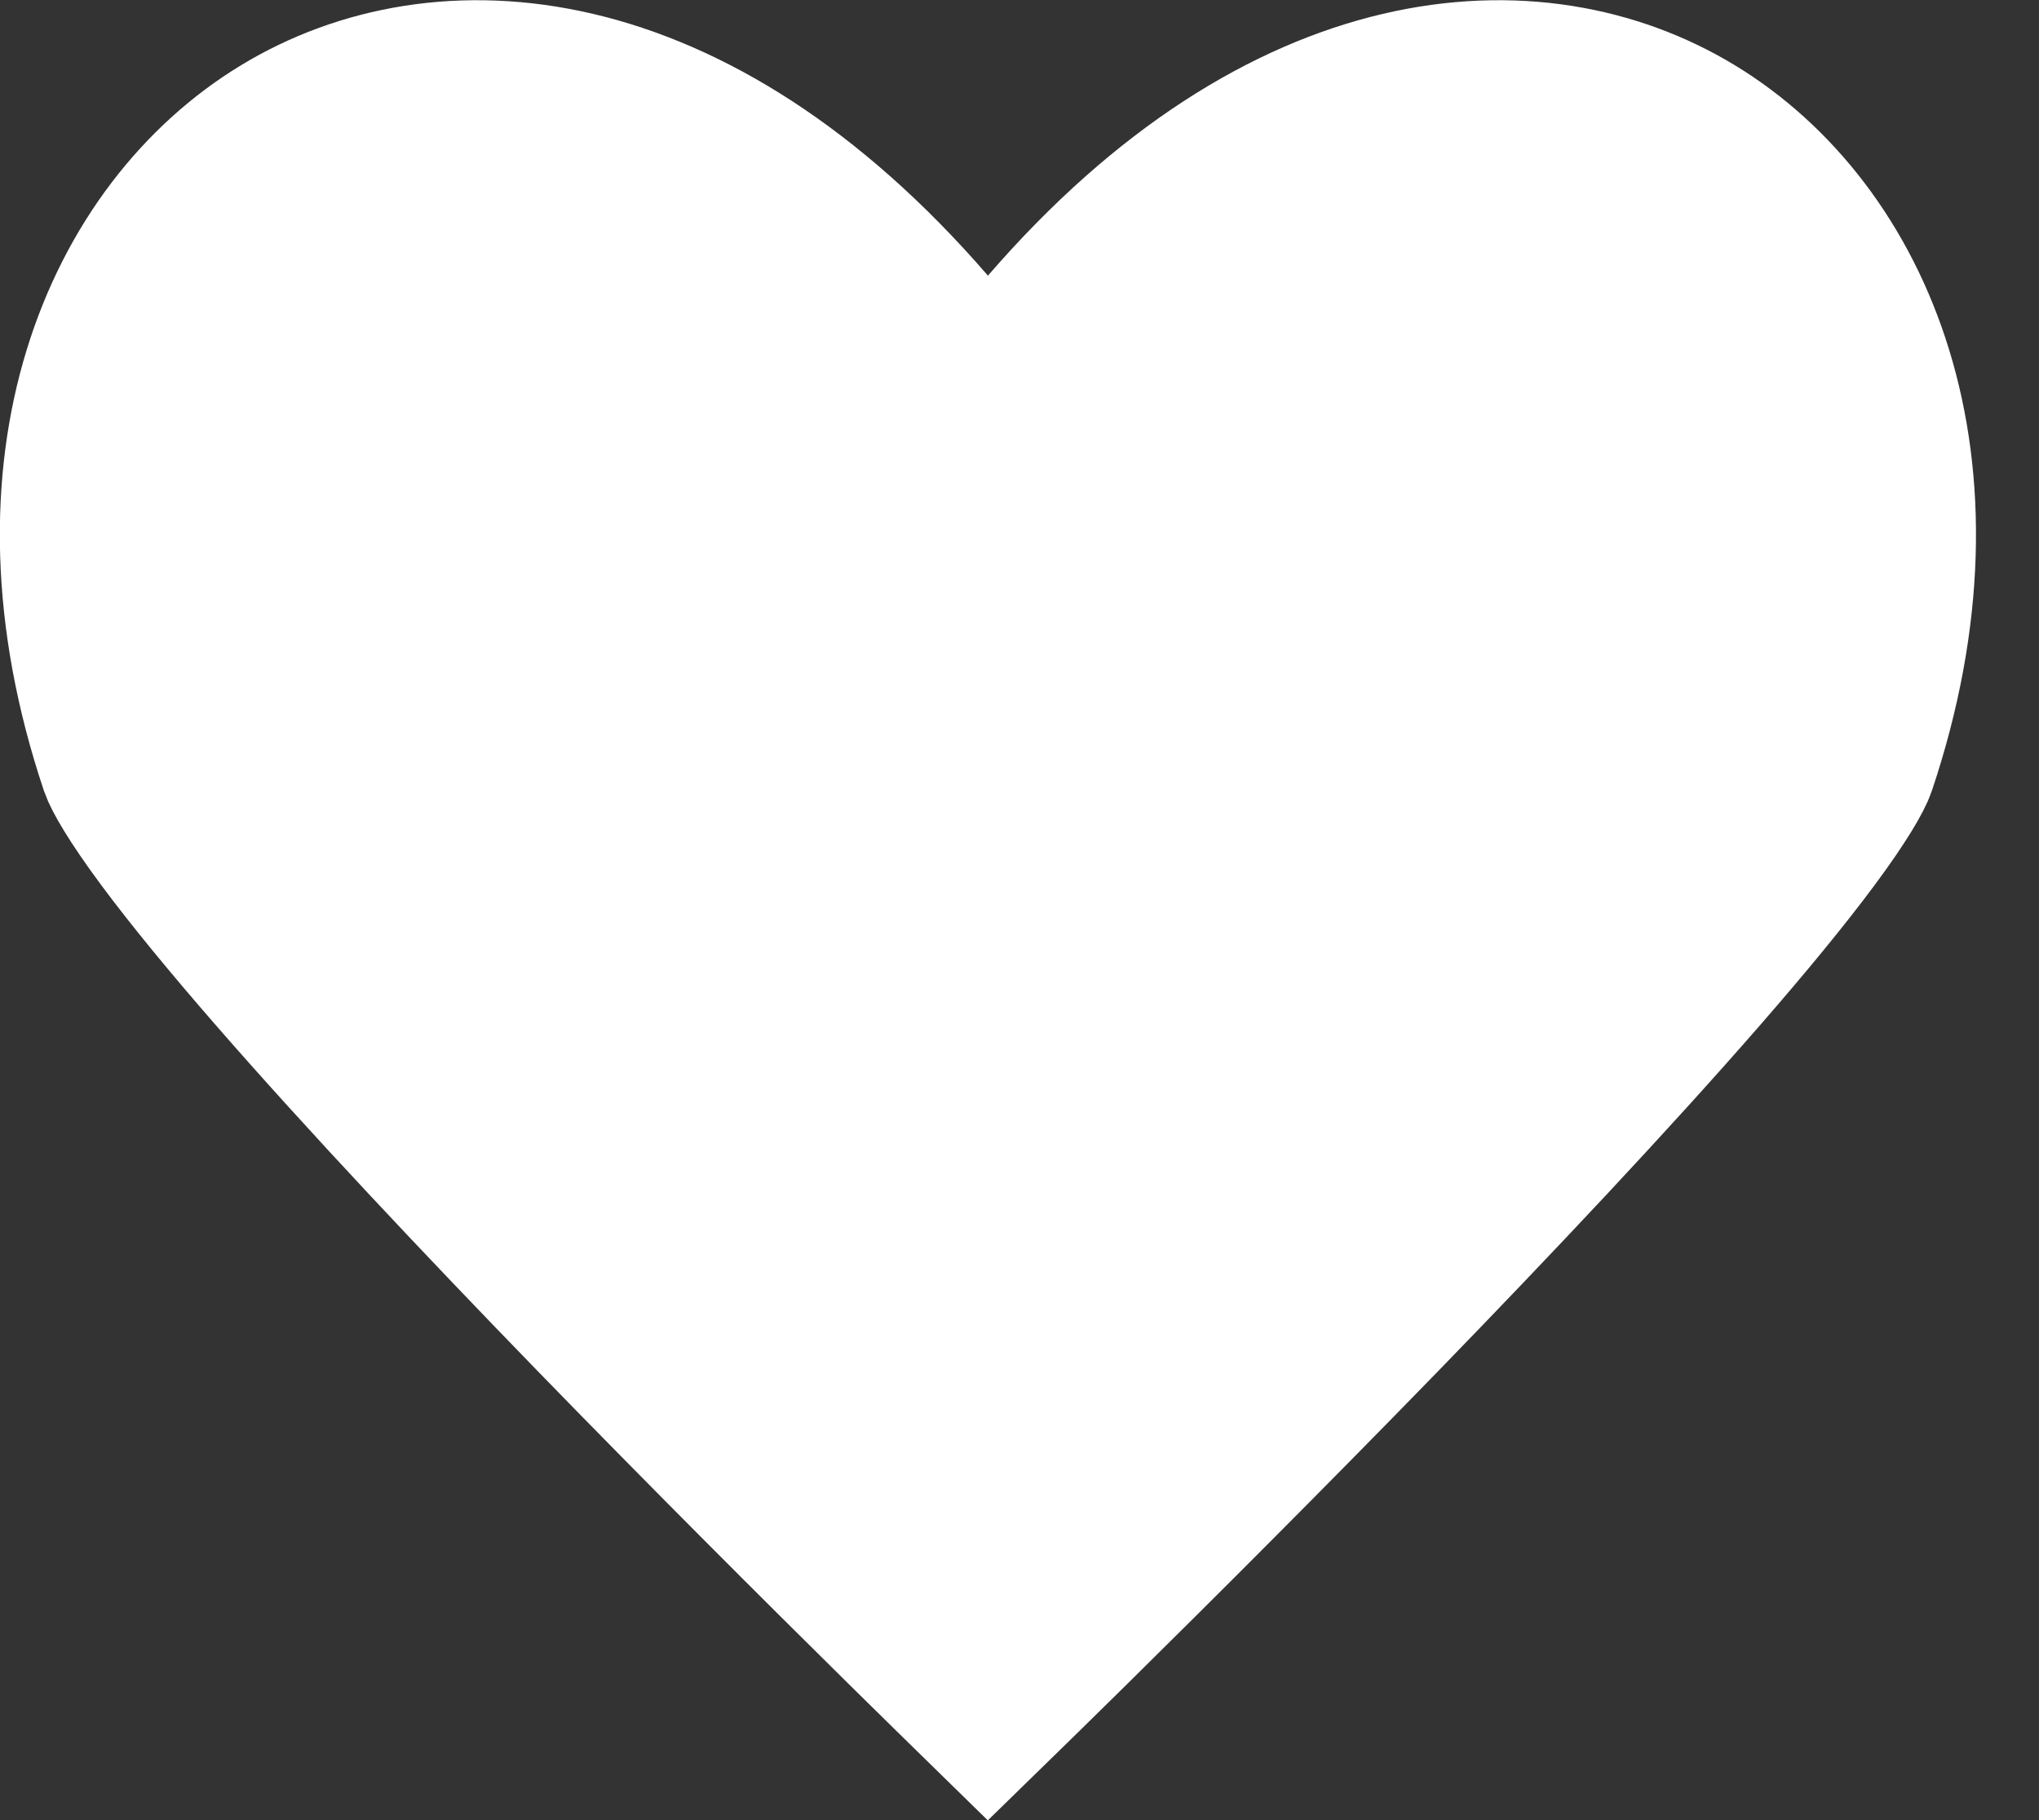 <svg width="28" height="25" viewBox="0 0 28 25" fill="none" xmlns="http://www.w3.org/2000/svg">
<rect x="0" y="0" width="28" height="25" fill="#333333" stroke="none"/>
<path d="M12.81 4.44L13.566 5.315L14.323 4.44C17.614 0.635 21.088 0.407 23.301 1.749C25.561 3.118 26.974 6.388 25.582 10.54C25.537 10.675 25.35 11.009 24.937 11.565C24.549 12.088 24.027 12.722 23.408 13.433C22.172 14.852 20.592 16.529 19.027 18.141C17.463 19.75 15.924 21.286 14.776 22.419C14.295 22.893 13.883 23.297 13.566 23.606C13.25 23.297 12.838 22.893 12.357 22.419C11.209 21.286 9.67 19.75 8.106 18.141C6.541 16.529 4.961 14.852 3.725 13.433C3.106 12.722 2.584 12.088 2.196 11.565C1.783 11.009 1.596 10.675 1.55 10.54C0.159 6.388 1.572 3.118 3.832 1.749C6.045 0.407 9.519 0.635 12.81 4.44Z" fill="#FEFFFE" stroke="#FEFFFE" stroke-width="2"/>
</svg>
